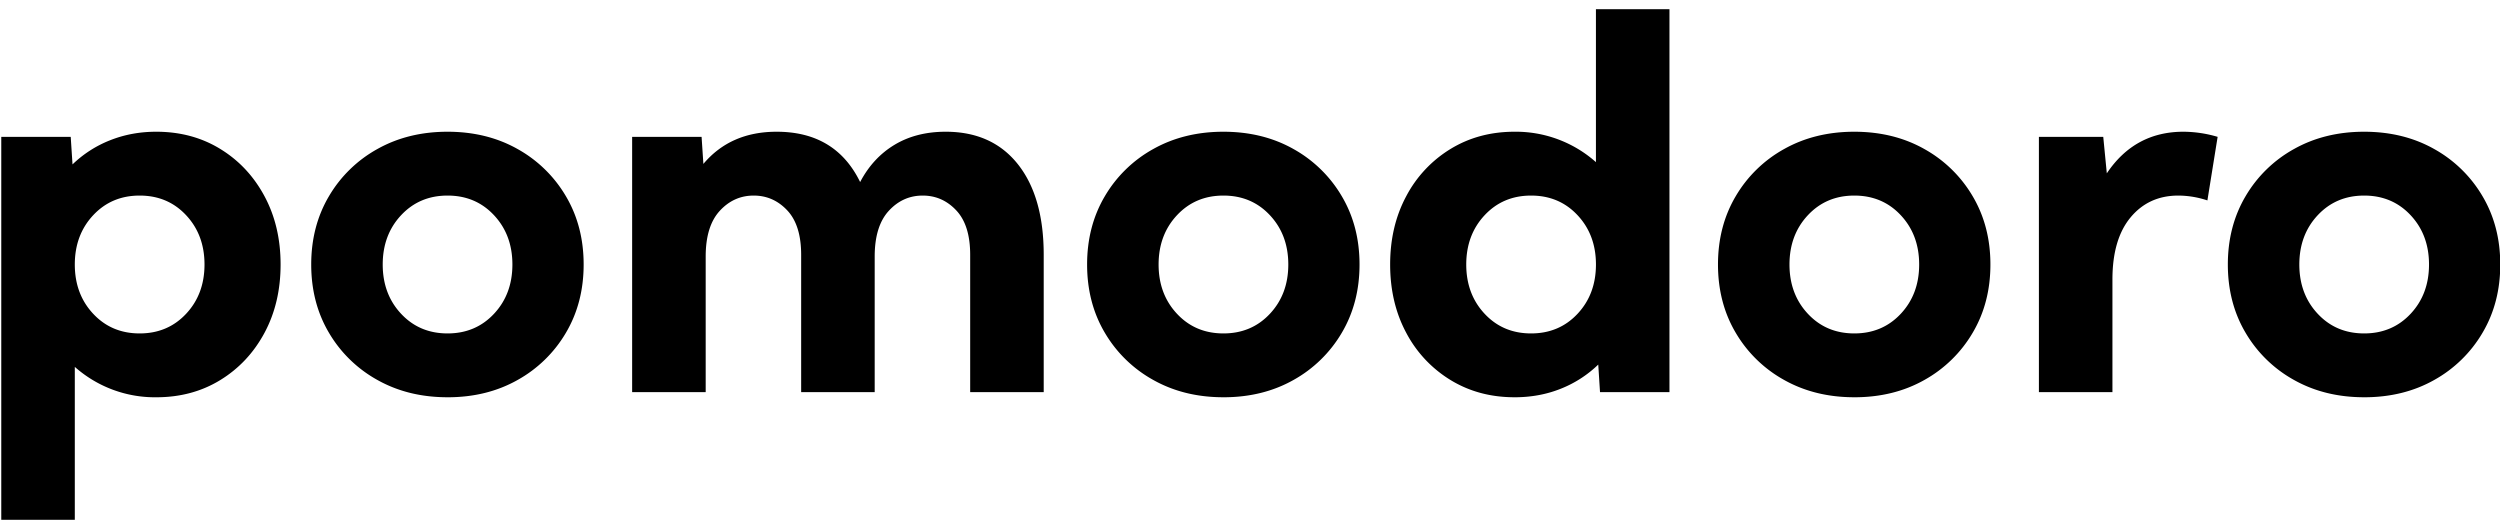 <svg xmlns="http://www.w3.org/2000/svg" width="153" height="32"><path fill="currentColor" d="M4.578 31.813v-9.36a7.383 7.383 0 004.984 1.86c1.47 0 2.777-.352 3.922-1.055 1.146-.703 2.047-1.667 2.704-2.89.656-1.225.984-2.618.984-4.18 0-1.563-.328-2.956-.985-4.18-.656-1.224-1.557-2.188-2.703-2.89-1.145-.704-2.453-1.056-3.921-1.056-1.01 0-1.954.175-2.829.524a6.985 6.985 0 00-2.296 1.476l-.11-1.687H.078v23.438h4.5zm3.969-11.407c-1.146 0-2.094-.4-2.844-1.203-.75-.802-1.125-1.807-1.125-3.015 0-1.209.375-2.214 1.125-3.016s1.698-1.203 2.844-1.203 2.094.4 2.844 1.203c.75.802 1.125 1.807 1.125 3.015 0 1.209-.375 2.214-1.125 3.016s-1.698 1.203-2.844 1.203zm18.844 3.907c1.604 0 3.03-.352 4.28-1.055a7.85 7.85 0 002.962-2.89c.724-1.225 1.086-2.618 1.086-4.18 0-1.563-.362-2.956-1.086-4.18a7.85 7.85 0 00-2.961-2.89c-1.25-.704-2.677-1.056-4.281-1.056-1.605 0-3.034.352-4.29 1.055a7.834 7.834 0 00-2.968 2.89c-.724 1.225-1.086 2.618-1.086 4.18 0 1.563.362 2.956 1.086 4.18a7.834 7.834 0 002.969 2.89c1.255.704 2.684 1.055 4.289 1.055zm0-3.907c-1.146 0-2.094-.4-2.844-1.203-.75-.802-1.125-1.807-1.125-3.015 0-1.209.375-2.214 1.125-3.016s1.698-1.203 2.844-1.203c1.145 0 2.093.4 2.843 1.203.75.802 1.125 1.807 1.125 3.015 0 1.209-.375 2.214-1.125 3.016s-1.698 1.203-2.843 1.203zM43.188 24v-8.297c0-1.24.286-2.172.859-2.797s1.266-.937 2.078-.937c.802 0 1.487.302 2.055.906.567.604.851 1.51.851 2.719V24h4.5v-8.297c0-1.24.287-2.172.86-2.797s1.265-.937 2.078-.937c.802 0 1.487.302 2.054.906.568.604.852 1.51.852 2.719V24h4.5v-8.406c0-2.365-.526-4.211-1.578-5.54-1.052-1.327-2.526-1.992-4.422-1.992-1.198 0-2.24.266-3.125.797-.885.532-1.589 1.292-2.11 2.282-1-2.052-2.703-3.079-5.109-3.079-1.885 0-3.38.657-4.484 1.97l-.11-1.657h-4.25V24h4.5zm31.687.313c1.604 0 3.031-.352 4.281-1.055a7.85 7.85 0 002.961-2.89c.724-1.225 1.086-2.618 1.086-4.18 0-1.563-.362-2.956-1.086-4.18a7.85 7.85 0 00-2.96-2.89c-1.25-.704-2.678-1.056-4.282-1.056s-3.034.352-4.29 1.055a7.834 7.834 0 00-2.968 2.89c-.724 1.225-1.086 2.618-1.086 4.18 0 1.563.362 2.956 1.086 4.18a7.834 7.834 0 002.969 2.89c1.255.704 2.685 1.055 4.289 1.055zm0-3.907c-1.146 0-2.094-.4-2.844-1.203-.75-.802-1.125-1.807-1.125-3.015 0-1.209.375-2.214 1.125-3.016s1.698-1.203 2.844-1.203 2.094.4 2.844 1.203c.75.802 1.125 1.807 1.125 3.015 0 1.209-.375 2.214-1.125 3.016s-1.698 1.203-2.844 1.203zm17.813 3.907c1.02 0 1.966-.175 2.835-.524a7.005 7.005 0 002.29-1.477L97.921 24h4.25V.562h-4.5v9.36a7.383 7.383 0 00-4.984-1.86c-1.459 0-2.764.352-3.915 1.055a7.433 7.433 0 00-2.71 2.89c-.657 1.225-.985 2.618-.985 4.18 0 1.563.328 2.956.984 4.18a7.433 7.433 0 002.711 2.89c1.151.704 2.456 1.055 3.915 1.055zm1.015-3.907c-1.146 0-2.094-.4-2.844-1.203-.75-.802-1.125-1.807-1.125-3.015 0-1.209.375-2.214 1.125-3.016s1.698-1.203 2.844-1.203 2.094.4 2.844 1.203c.75.802 1.125 1.807 1.125 3.015 0 1.209-.375 2.214-1.125 3.016s-1.698 1.203-2.844 1.203zm19.781 3.907c1.605 0 3.032-.352 4.282-1.055a7.85 7.85 0 002.96-2.89c.725-1.225 1.087-2.618 1.087-4.18 0-1.563-.362-2.956-1.086-4.18a7.85 7.85 0 00-2.961-2.89c-1.25-.704-2.677-1.056-4.282-1.056-1.604 0-3.033.352-4.289 1.055a7.834 7.834 0 00-2.968 2.89c-.724 1.225-1.086 2.618-1.086 4.18 0 1.563.362 2.956 1.086 4.18a7.834 7.834 0 002.968 2.89c1.256.704 2.685 1.055 4.29 1.055zm0-3.907c-1.145 0-2.093-.4-2.843-1.203-.75-.802-1.125-1.807-1.125-3.015 0-1.209.375-2.214 1.125-3.016s1.698-1.203 2.843-1.203c1.146 0 2.094.4 2.844 1.203.75.802 1.125 1.807 1.125 3.015 0 1.209-.375 2.214-1.125 3.016s-1.698 1.203-2.844 1.203zM129.281 24v-6.89c0-1.646.37-2.915 1.11-3.805.74-.89 1.713-1.336 2.922-1.336a5.7 5.7 0 011.78.297l.626-3.891a7.505 7.505 0 00-2.094-.313c-1.99 0-3.552.85-4.688 2.547l-.218-2.234h-3.938V24h4.5zm15.406.313c1.605 0 3.032-.352 4.282-1.055a7.85 7.85 0 002.96-2.89c.725-1.225 1.087-2.618 1.087-4.18 0-1.563-.362-2.956-1.086-4.18a7.85 7.85 0 00-2.961-2.89c-1.25-.704-2.677-1.056-4.281-1.056-1.605 0-3.034.352-4.29 1.055a7.834 7.834 0 00-2.968 2.89c-.724 1.225-1.086 2.618-1.086 4.18 0 1.563.362 2.956 1.086 4.18a7.834 7.834 0 002.968 2.89c1.256.704 2.685 1.055 4.29 1.055zm0-3.907c-1.145 0-2.093-.4-2.843-1.203-.75-.802-1.125-1.807-1.125-3.015 0-1.209.375-2.214 1.125-3.016s1.698-1.203 2.844-1.203c1.145 0 2.093.4 2.843 1.203.75.802 1.125 1.807 1.125 3.015 0 1.209-.375 2.214-1.125 3.016s-1.698 1.203-2.844 1.203z"/></svg>